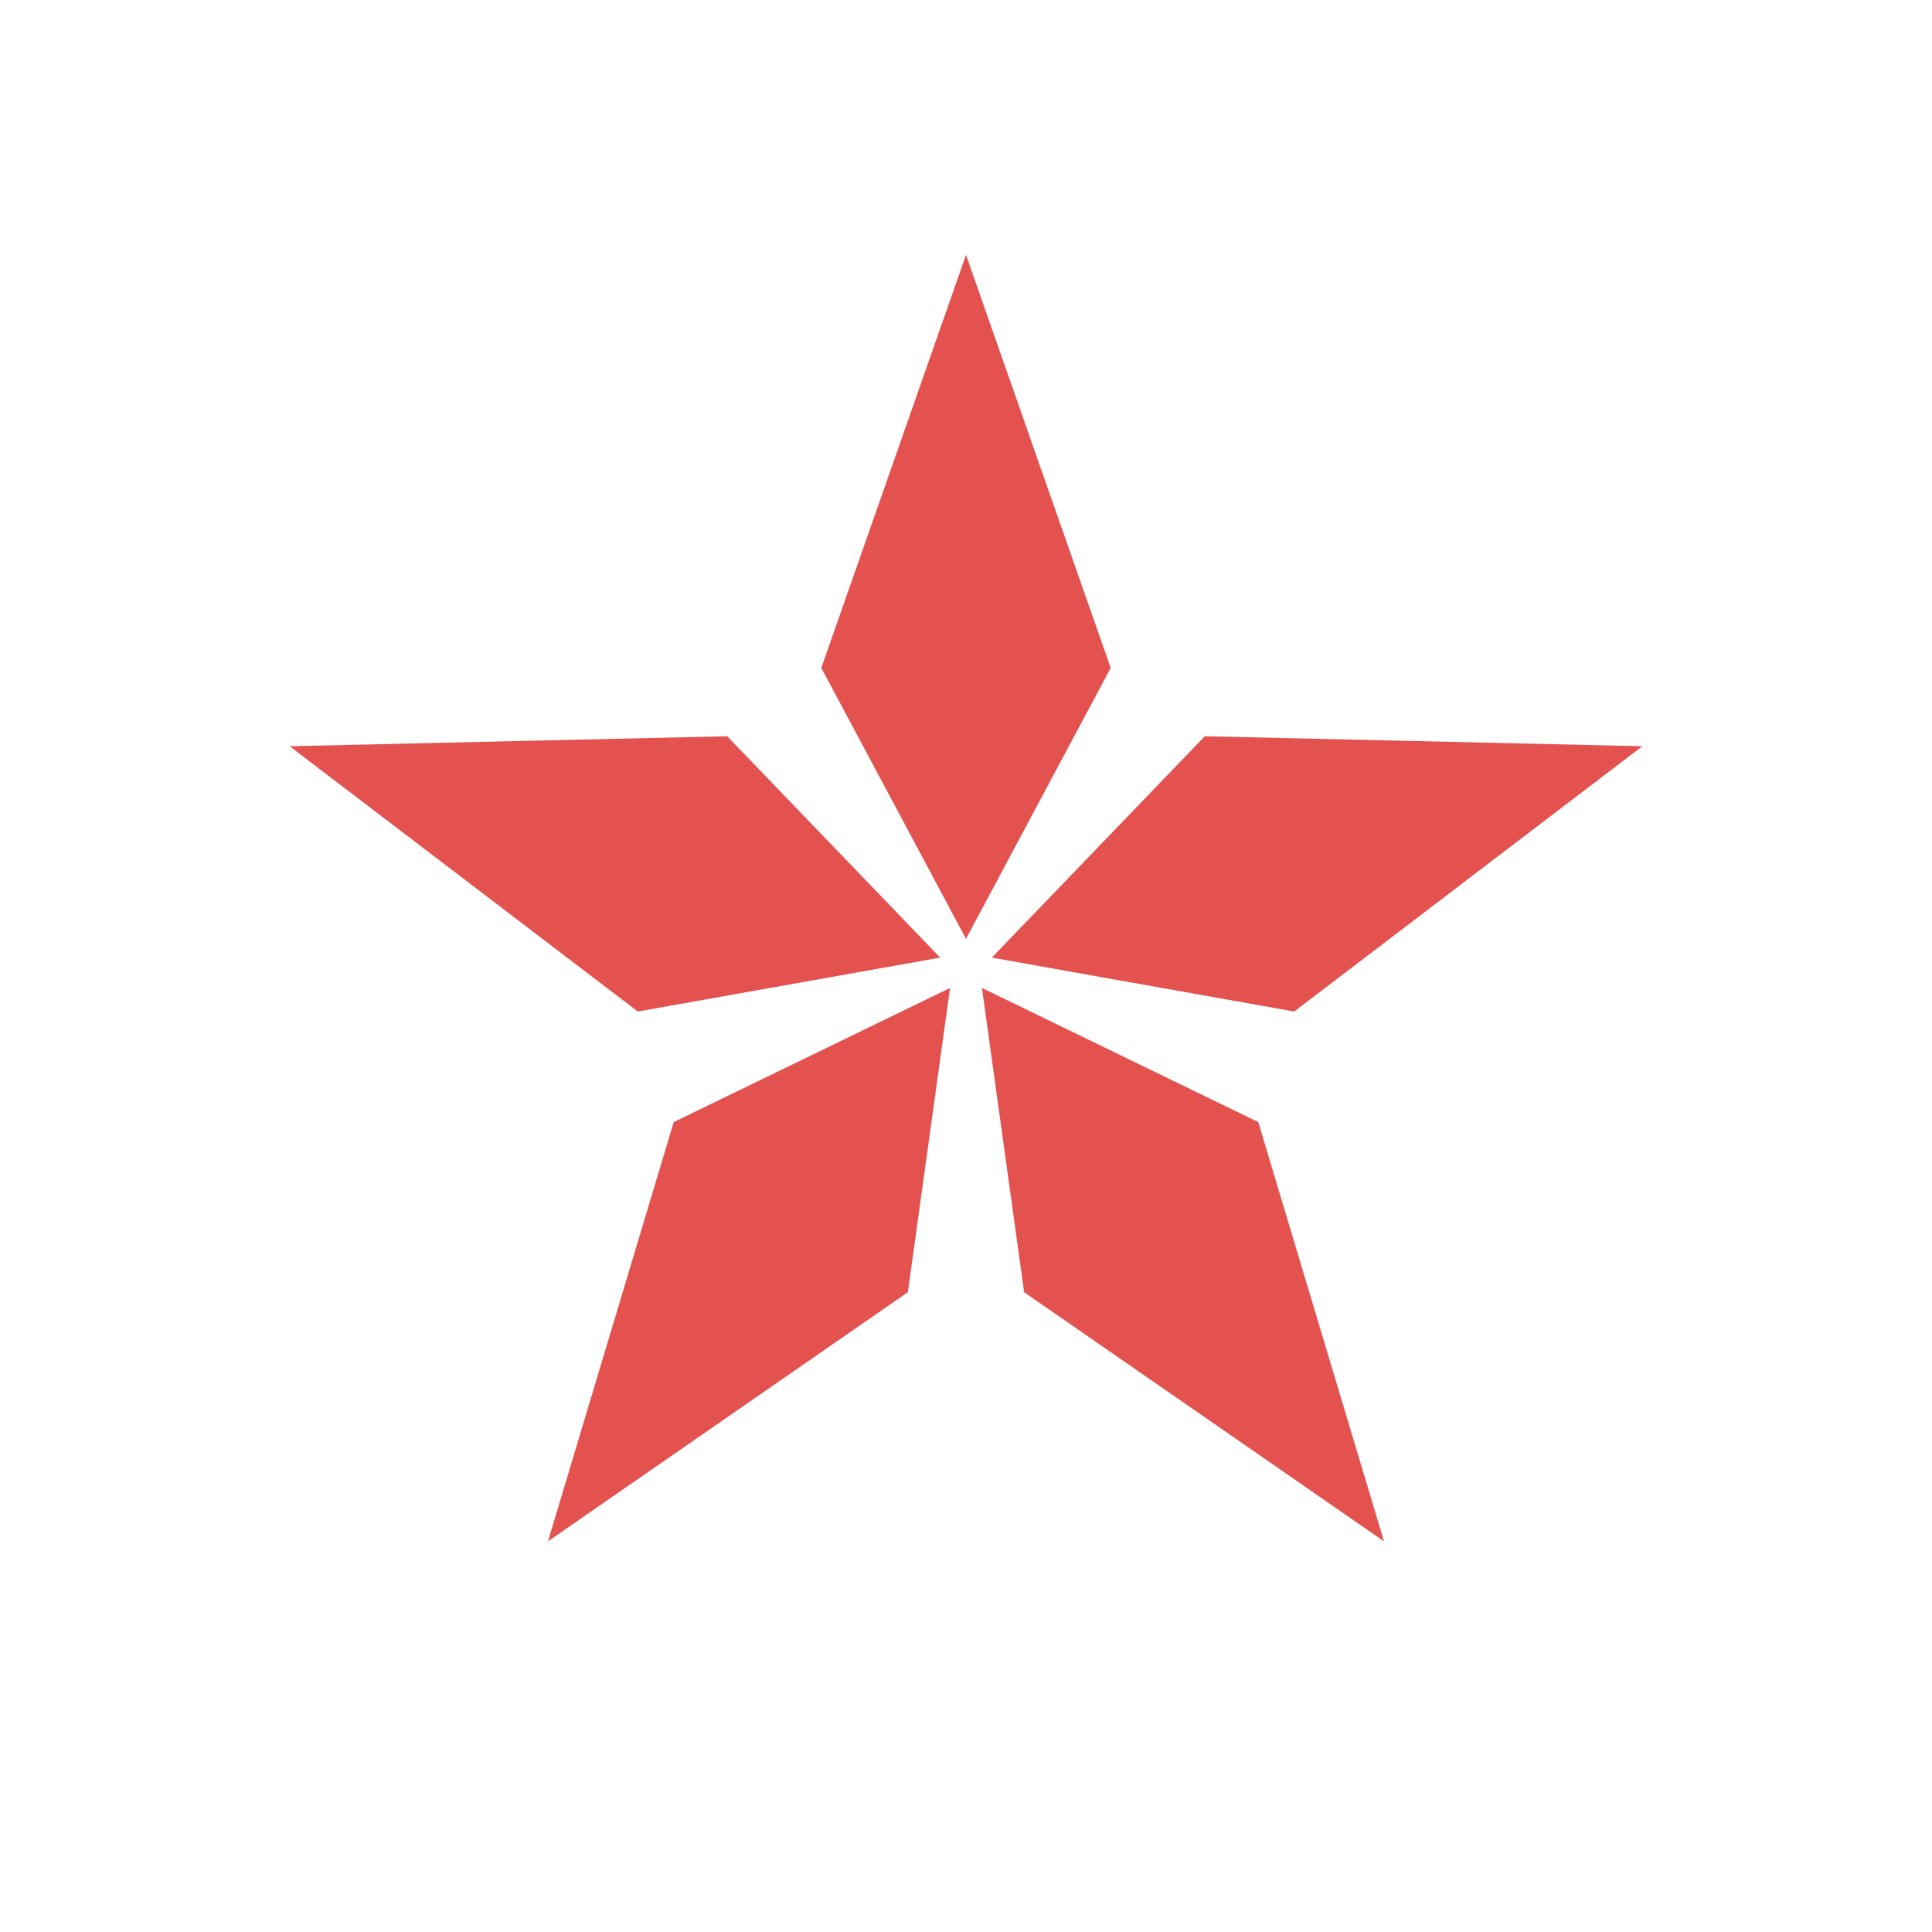 <svg xmlns="http://www.w3.org/2000/svg" xmlns:xlink="http://www.w3.org/1999/xlink" viewBox="0 0 1024 1024">
    <defs>
        <symbol id="prefix__a" data-name="hanabishi-logo-core" viewBox="0 0 1000 1000">
            <path d="M423.3 342.01L500 123.07l76.7 218.94L500 485.62l-76.7-143.61zm-97.25 182.12L141.52 383.52l231.93-5.29 112.87 117.33-160.27 28.57zM469.19 672.9L278.44 804.94l66.64-222.21 146.47-71.1-22.36 161.27zm185.72-90.17l66.64 222.21L530.81 672.9l-22.36-161.27 146.46 71.1zm-28.36-204.5l231.93 5.29-184.52 140.61-160.28-28.57 112.87-117.33z" fill="#e45250"/>
            <circle cx="500" cy="500" r="500" fill="none"/>
        </symbol>
    </defs>
    <use width="1000" height="1000" transform="translate(12 12)" xlink:href="#prefix__a"/>
</svg>
